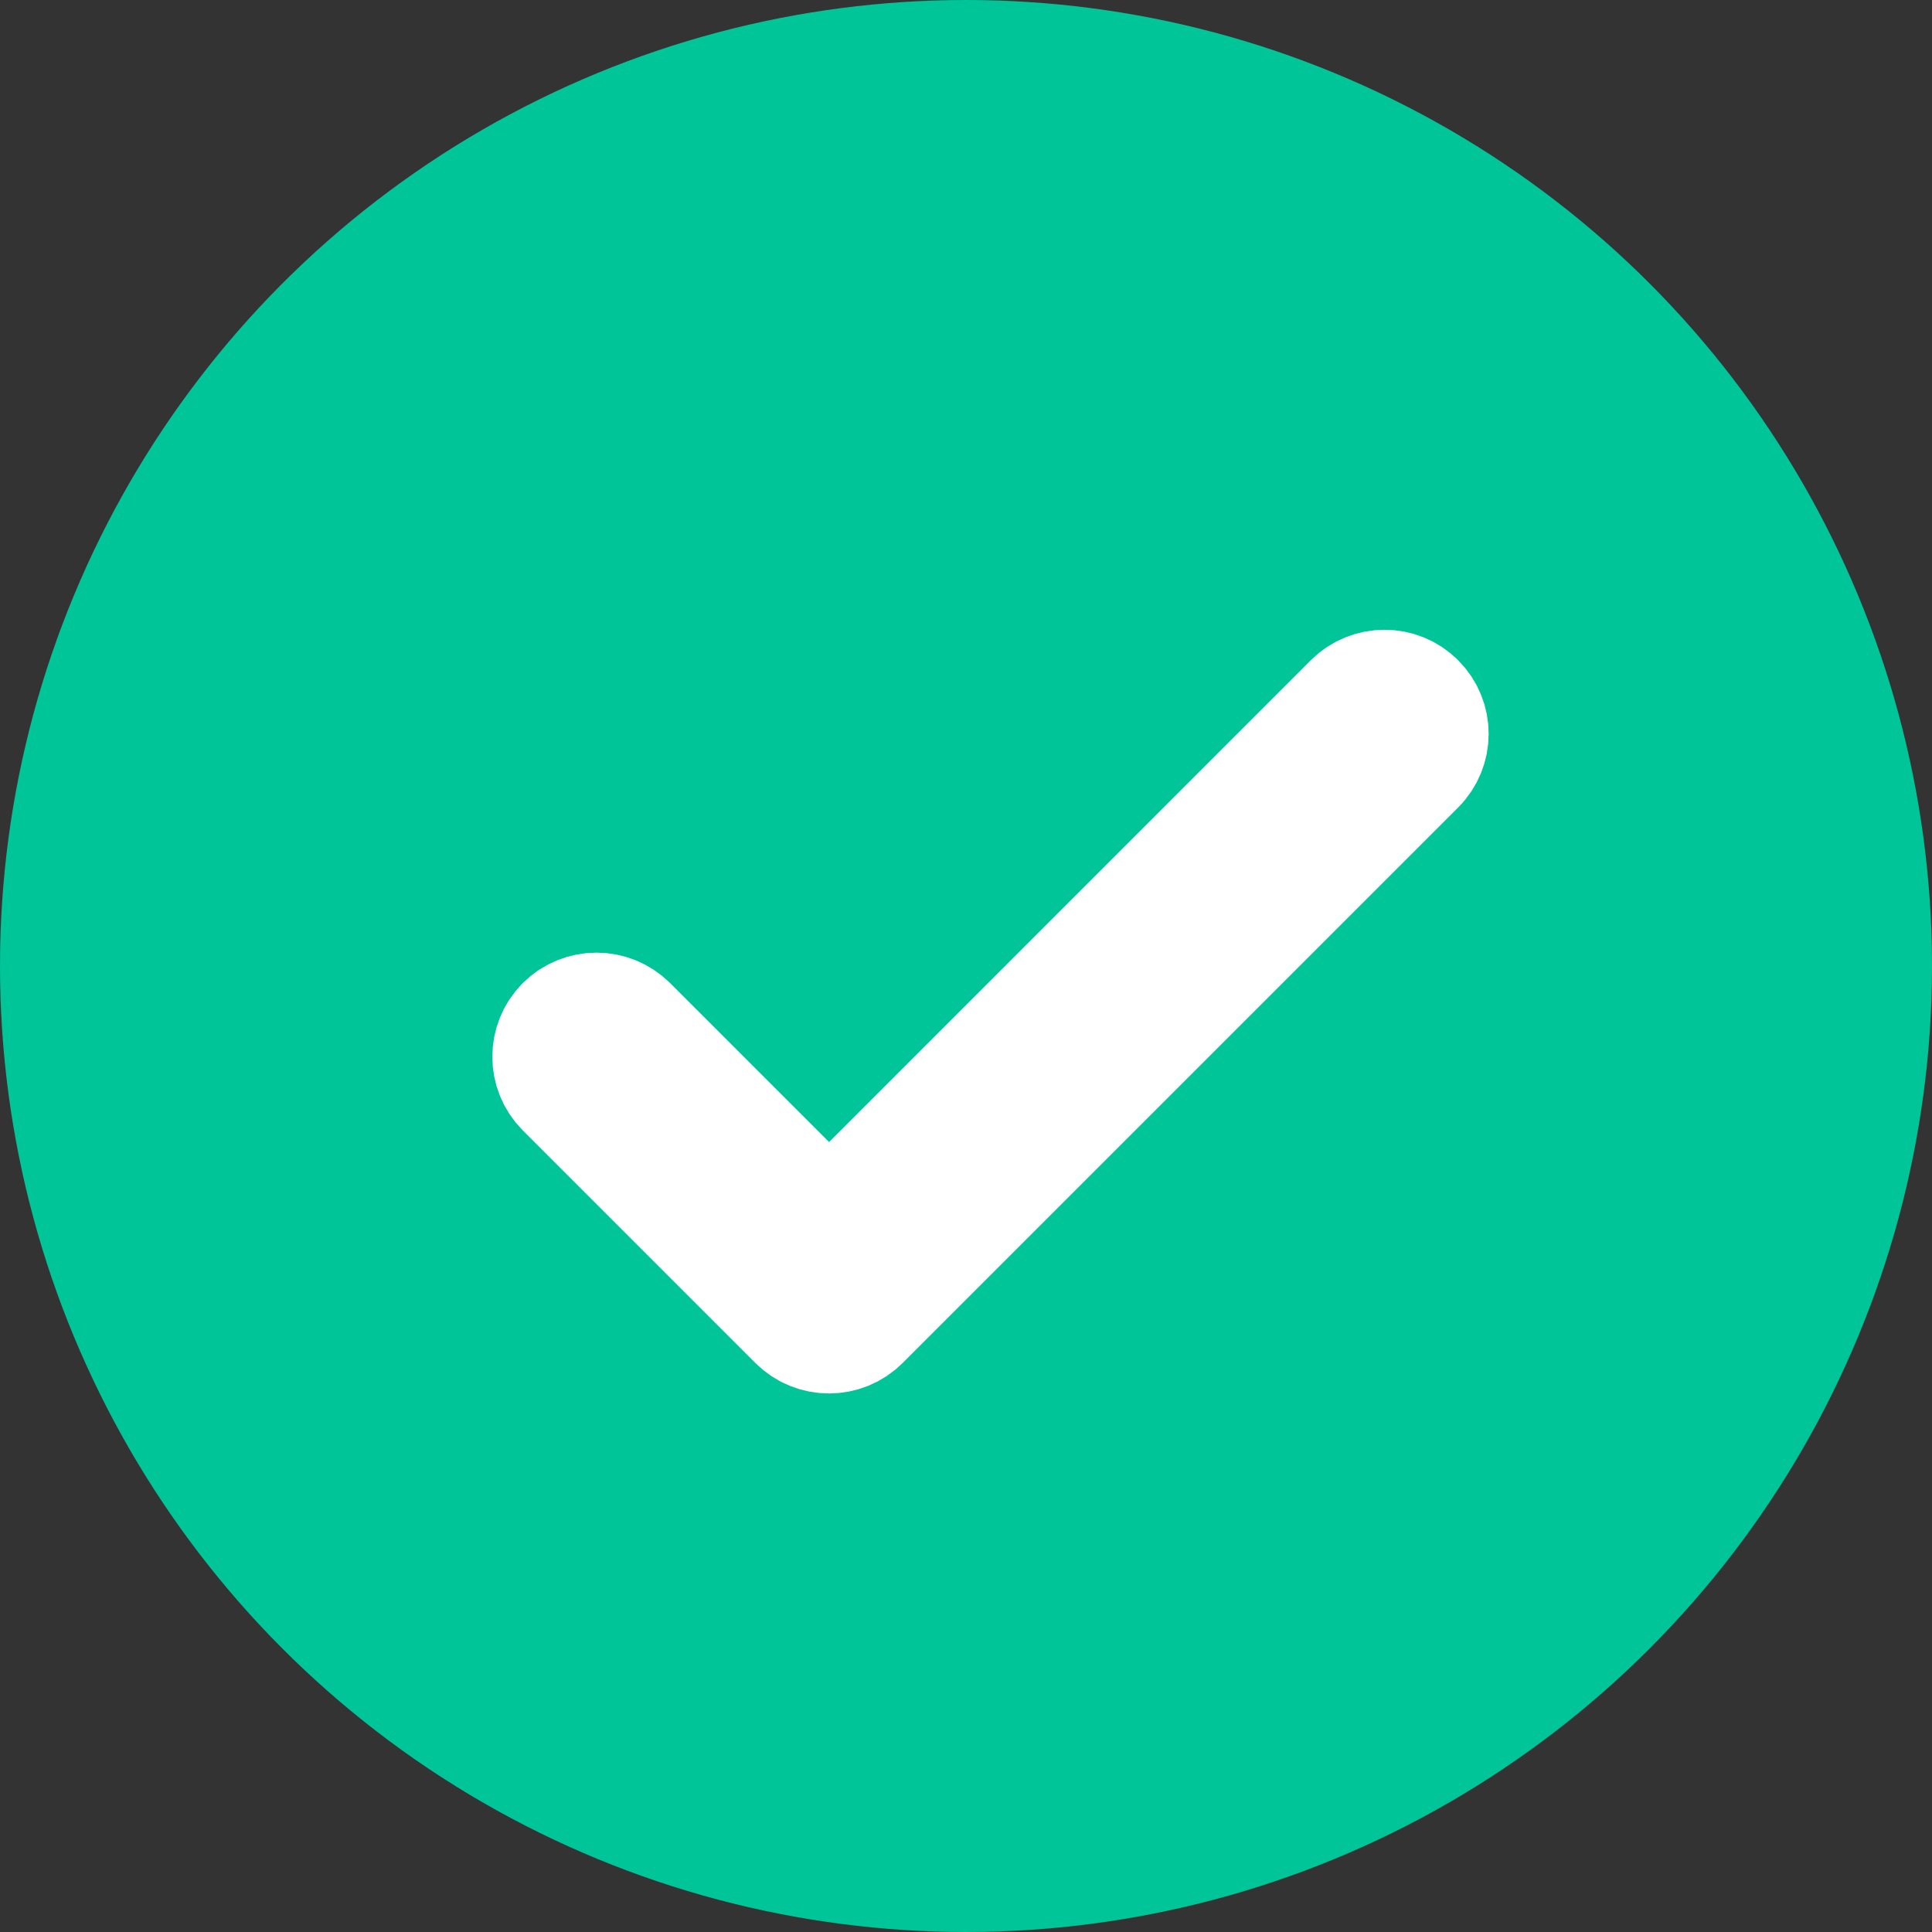 <svg width="16" height="16" viewBox="0 0 16 16" fill="none" xmlns="http://www.w3.org/2000/svg">
<rect x="0" y="0" width="16" height="16" fill="#333333" stroke="none"/>
<circle cx="8" cy="8" r="7.5" fill="#00C598" stroke="#00C598"/>
<path d="M11.722 5.821C11.581 5.68 11.351 5.68 11.209 5.821L6.866 10.165L5.196 8.495C5.054 8.354 4.825 8.354 4.683 8.495C4.542 8.637 4.542 8.866 4.683 9.008L6.609 10.934C6.751 11.076 6.981 11.075 7.122 10.934L11.722 6.334C11.864 6.192 11.864 5.963 11.722 5.821Z" fill="white" stroke="white"/>
</svg>
